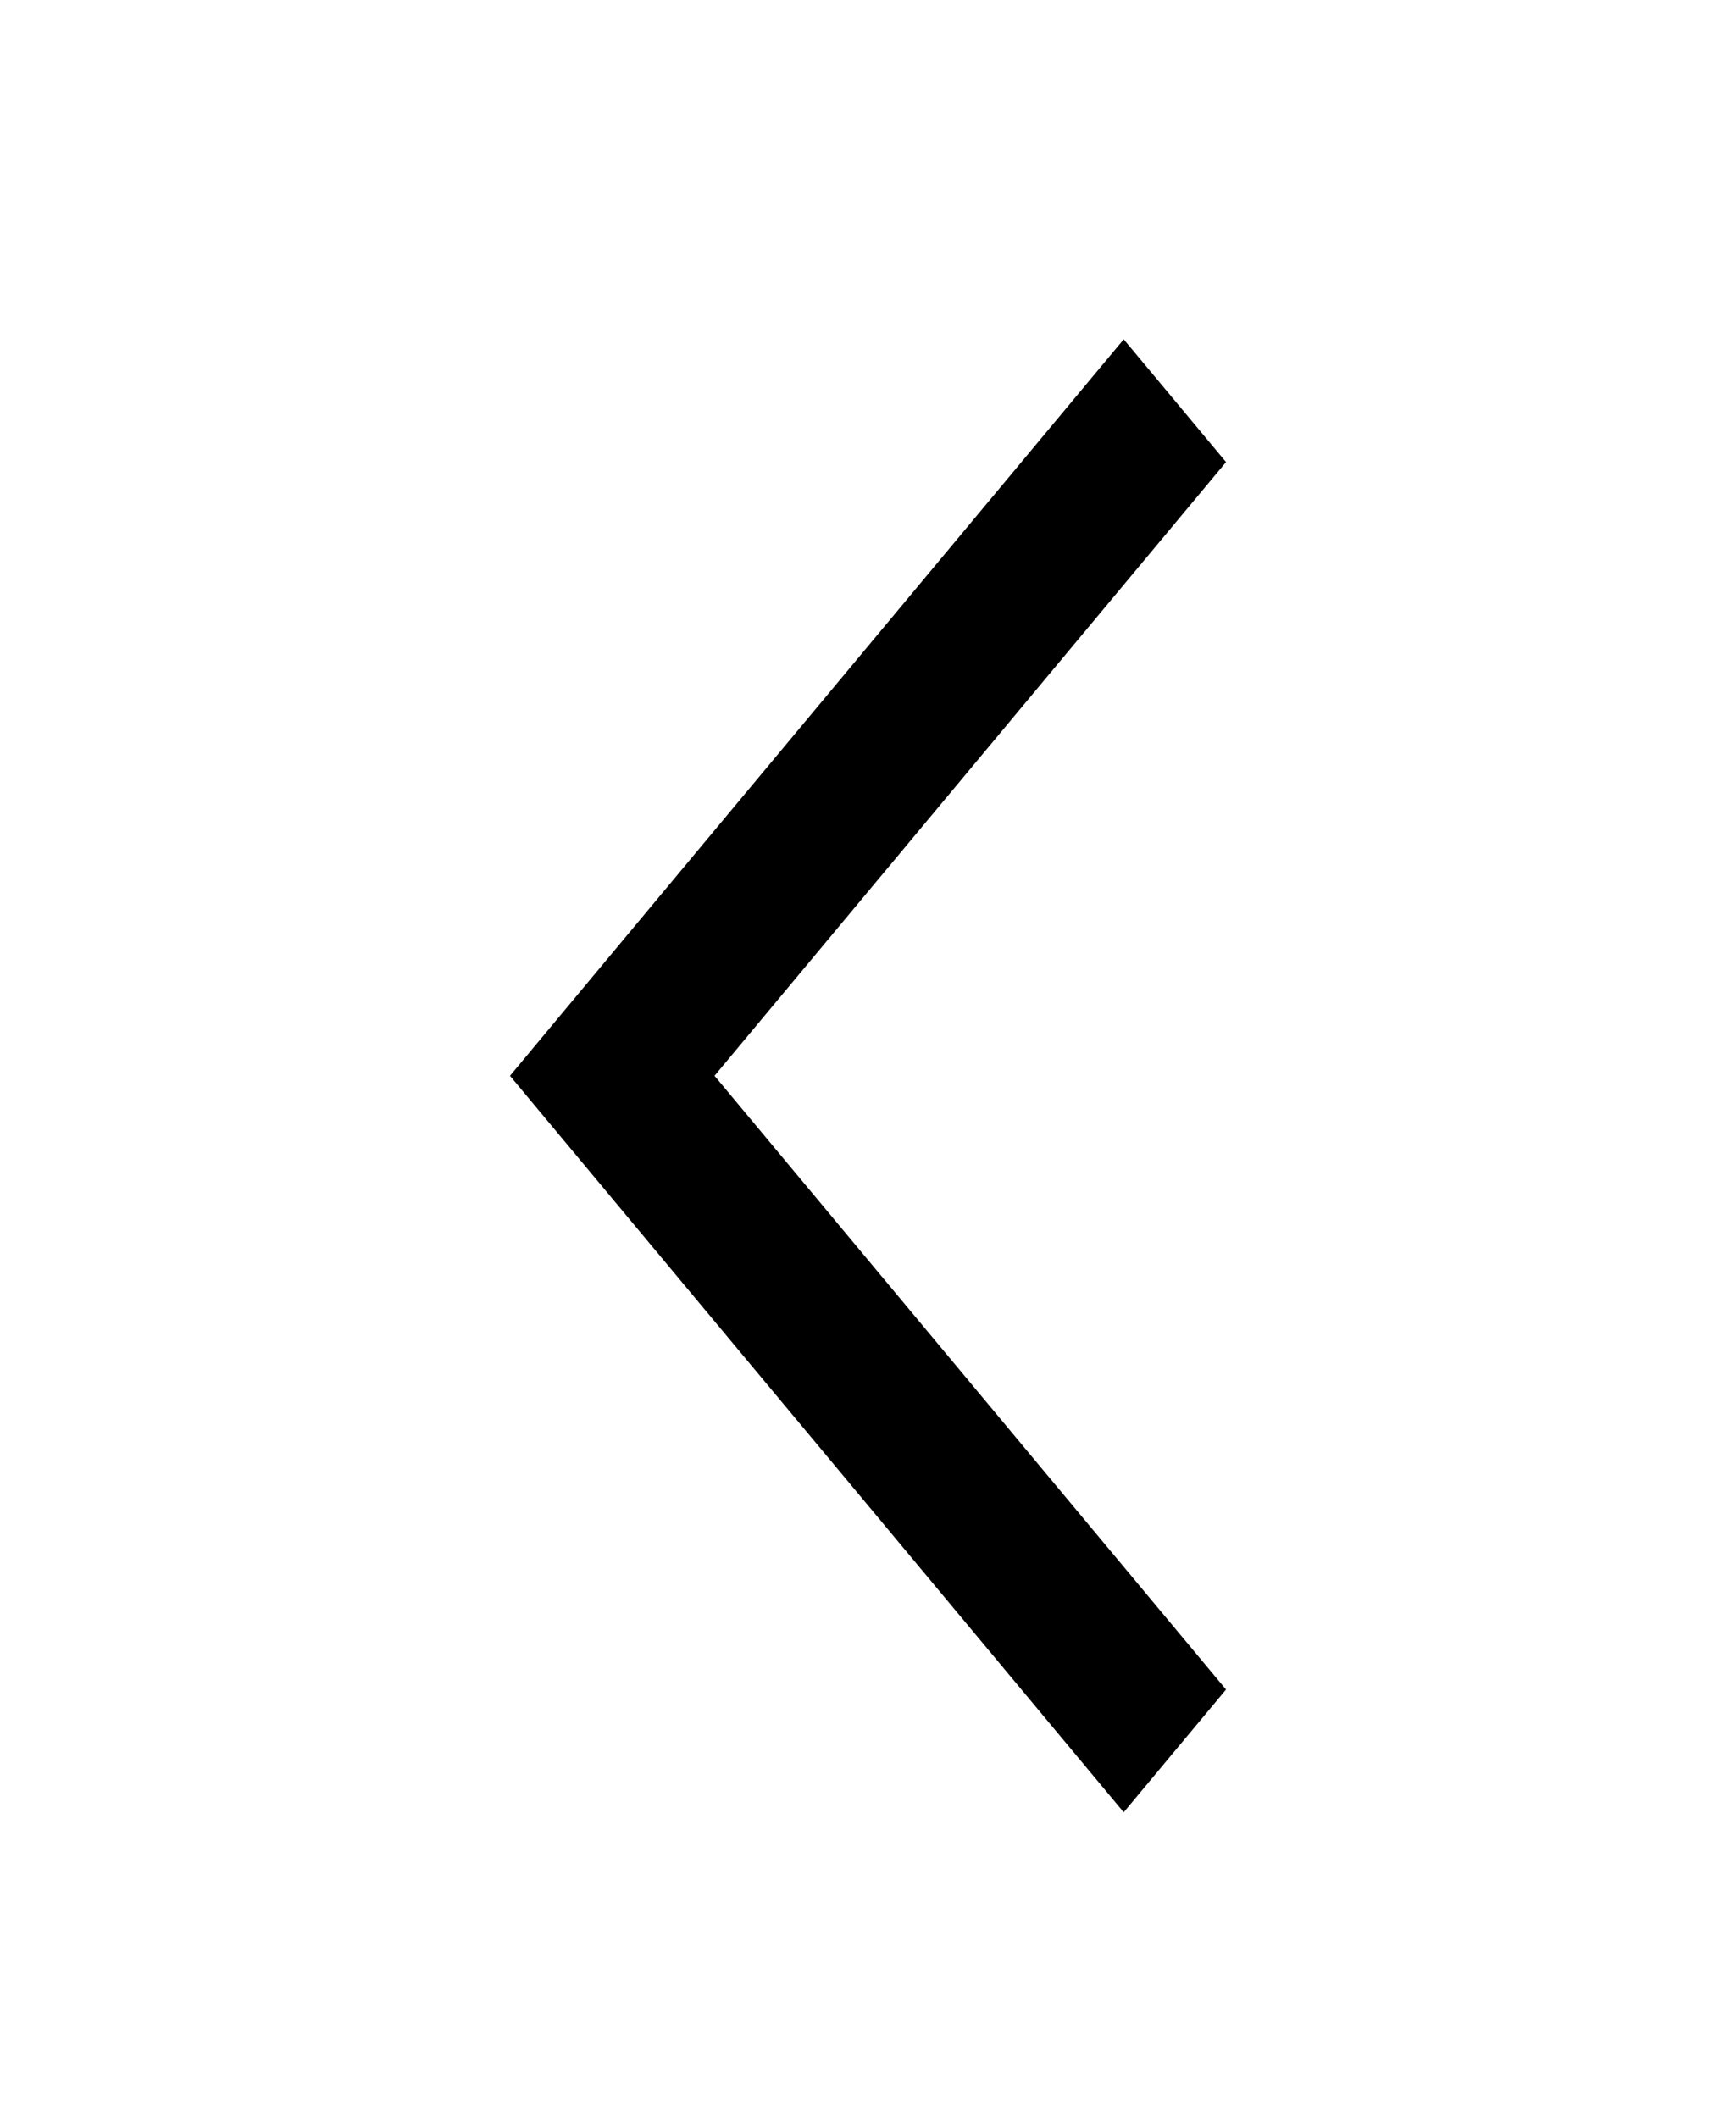 <svg width="50" height="61" viewBox="0 0 50 61" fill="none" xmlns="http://www.w3.org/2000/svg">
<path d="M32.365 9.773L14.688 30.984L32.365 52.194L35.312 48.66L20.579 30.984L35.312 13.308L32.365 9.773Z" fill="black"/>
</svg>
